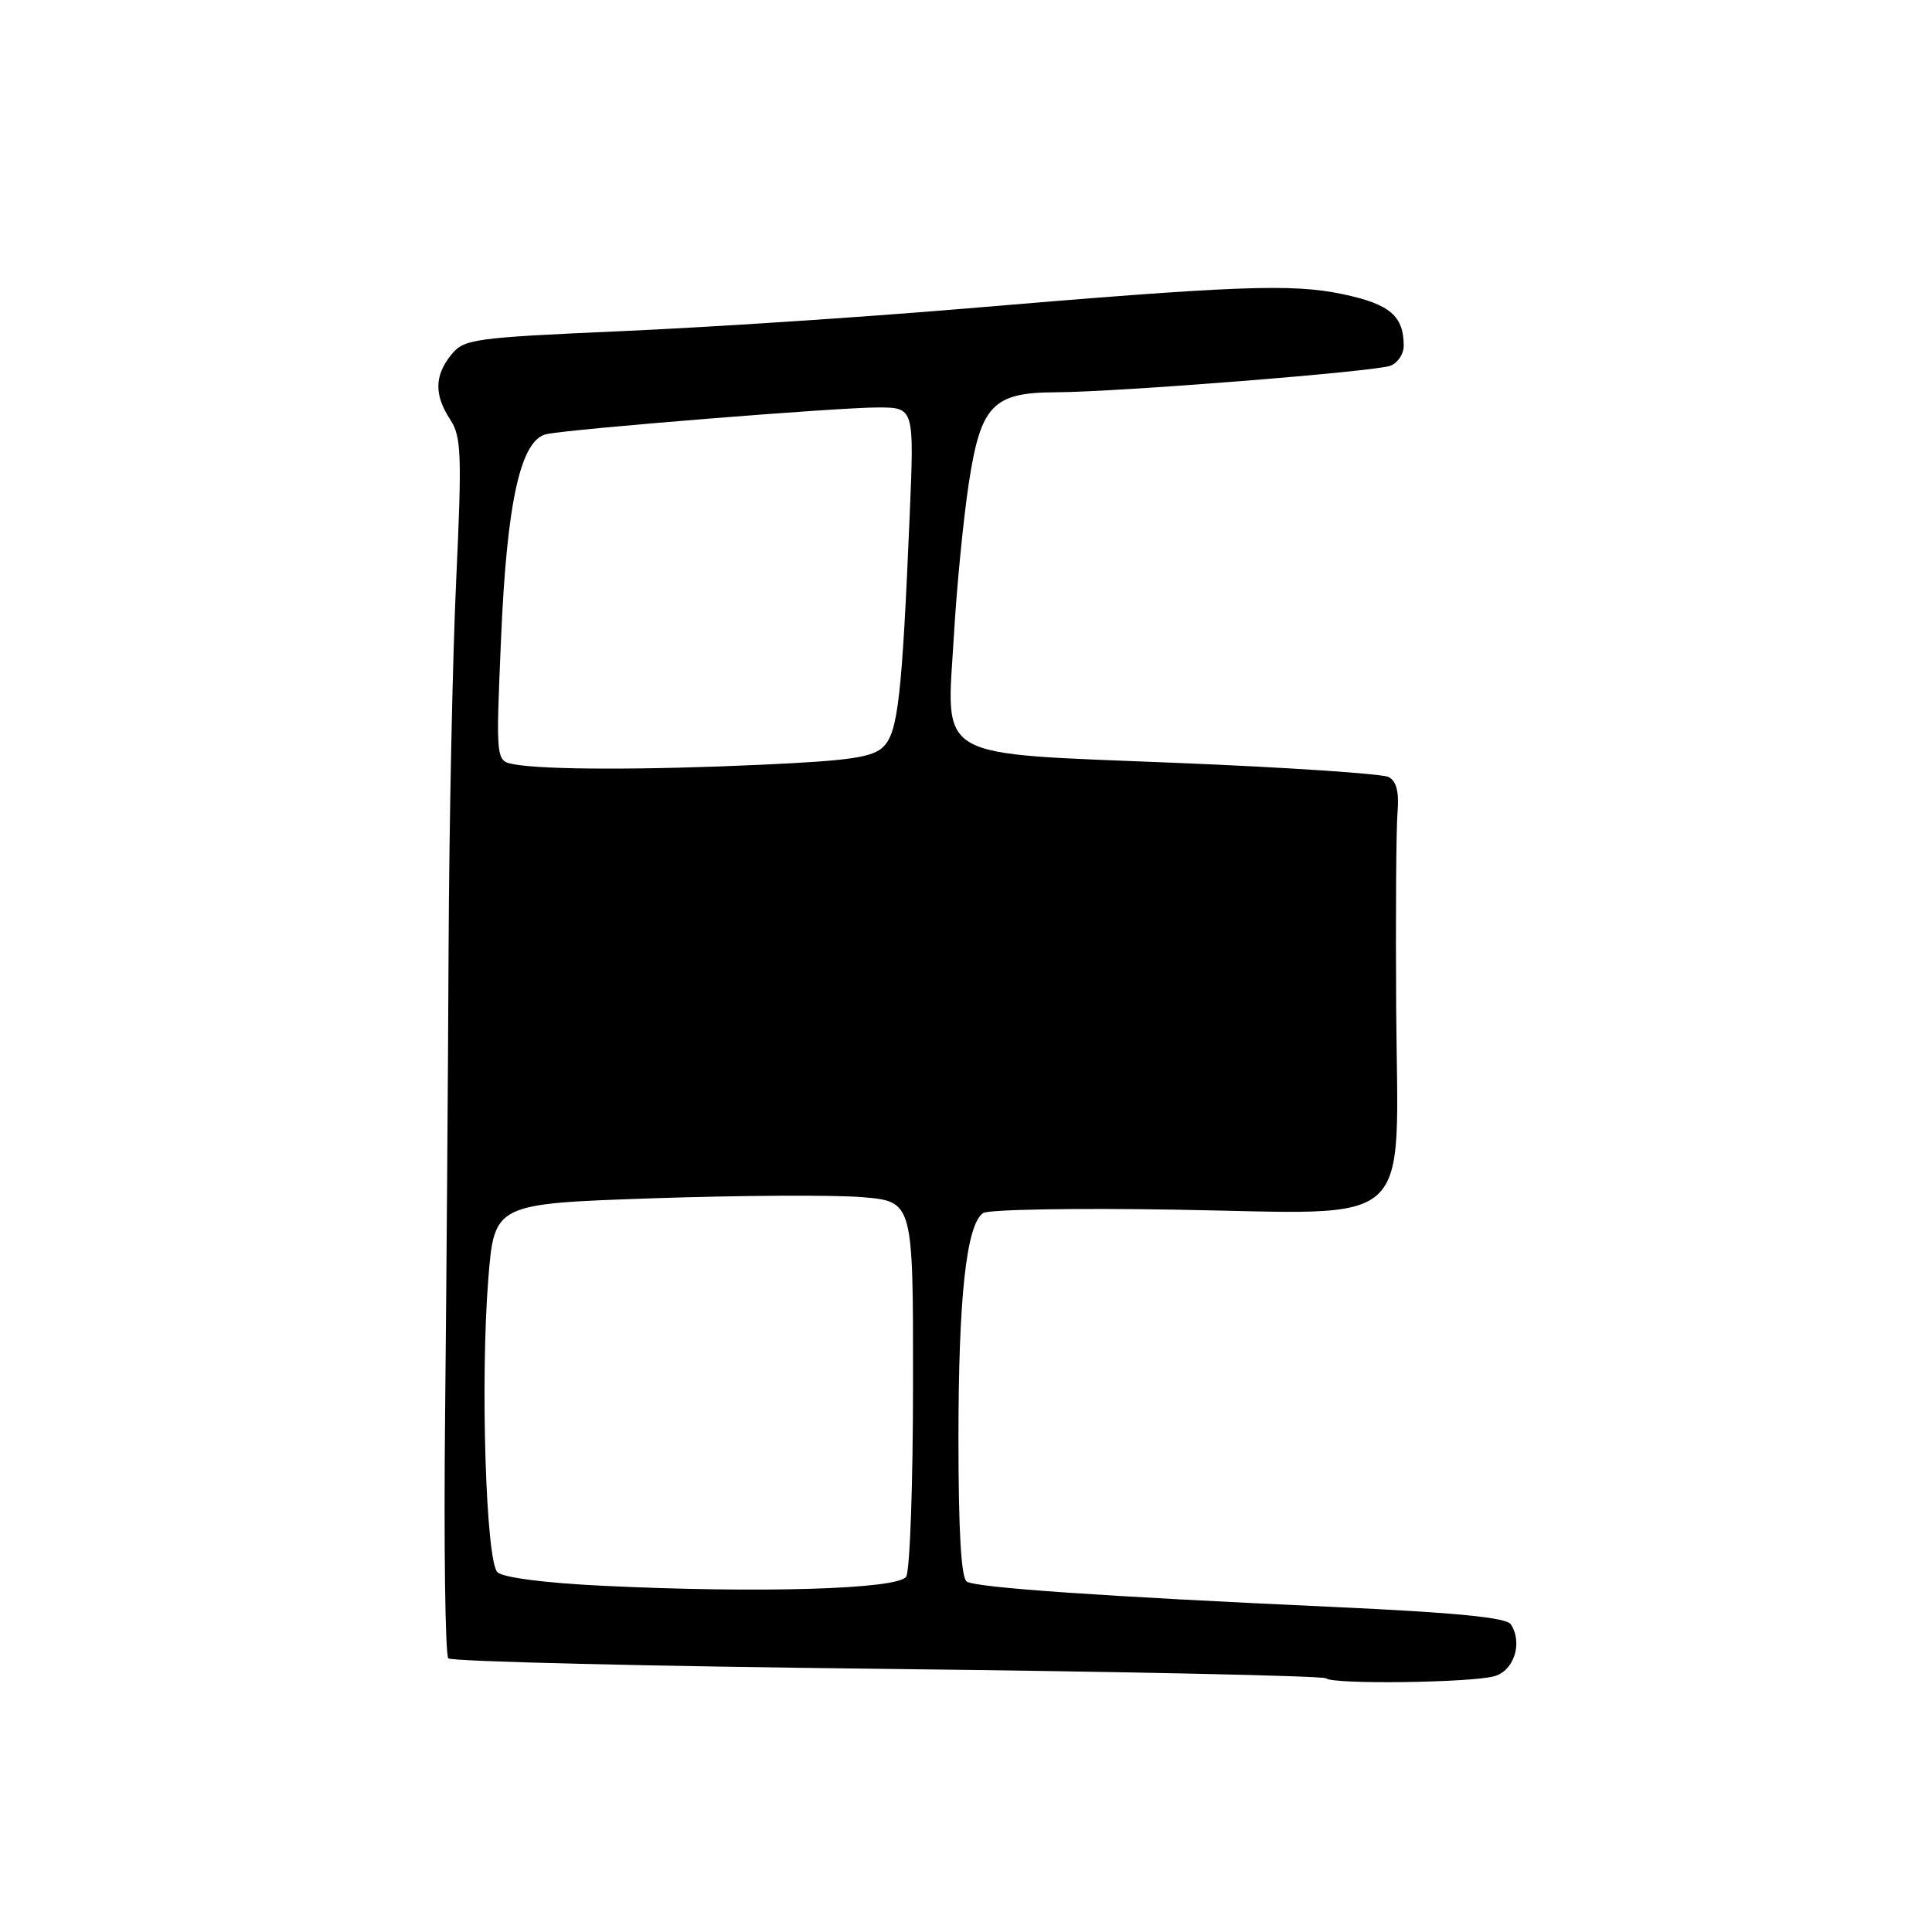 <?xml version="1.0" encoding="UTF-8" standalone="no"?>
<!DOCTYPE svg PUBLIC "-//W3C//DTD SVG 1.1//EN" "http://www.w3.org/Graphics/SVG/1.1/DTD/svg11.dtd" >
<svg xmlns="http://www.w3.org/2000/svg" xmlns:xlink="http://www.w3.org/1999/xlink" version="1.1" viewBox="0 0 256 256">
 <g >
 <path fill="currentColor"
d=" M 198.00 222.11 C 200.62 221.39 201.80 217.69 200.19 215.23 C 199.60 214.33 192.96 213.68 176.93 212.94 C 145.98 211.53 129.43 210.38 128.11 209.57 C 127.36 209.11 127.00 202.94 127.00 190.58 C 127.00 171.90 128.05 162.28 130.26 160.74 C 130.94 160.26 142.50 160.06 155.93 160.29 C 187.92 160.83 185.21 163.33 185.00 133.52 C 184.92 121.41 185.00 109.75 185.18 107.62 C 185.40 104.94 185.04 103.50 184.00 102.96 C 183.18 102.53 170.57 101.68 156.00 101.09 C 123.27 99.74 125.42 100.98 126.41 84.00 C 126.78 77.67 127.66 68.72 128.36 64.11 C 129.94 53.70 131.54 52.01 139.86 51.98 C 148.12 51.95 182.21 49.24 184.25 48.46 C 185.21 48.09 186.00 46.90 186.00 45.83 C 186.00 41.87 184.18 40.31 178.02 39.00 C 171.17 37.55 164.15 37.82 127.50 40.92 C 114.30 42.03 94.07 43.36 82.54 43.87 C 62.68 44.75 61.49 44.91 59.79 47.01 C 57.56 49.77 57.52 52.34 59.66 55.60 C 61.13 57.85 61.22 60.17 60.45 76.81 C 59.97 87.09 59.52 109.00 59.44 125.50 C 59.37 142.00 59.16 169.78 58.98 187.24 C 58.80 204.70 58.99 219.32 59.41 219.74 C 59.82 220.16 86.03 220.79 117.64 221.14 C 149.25 221.50 175.39 222.06 175.73 222.39 C 176.54 223.21 194.86 222.98 198.00 222.11 Z  M 79.80 210.12 C 72.14 209.75 66.62 209.03 65.91 208.32 C 64.38 206.78 63.64 182.88 64.70 169.50 C 65.50 159.50 65.50 159.50 86.50 158.78 C 98.05 158.39 110.54 158.32 114.25 158.63 C 121.00 159.20 121.00 159.20 120.98 183.35 C 120.98 196.63 120.57 208.14 120.07 208.92 C 119.02 210.59 100.60 211.13 79.80 210.12 Z  M 68.10 101.27 C 65.70 100.82 65.70 100.82 66.39 84.66 C 67.16 66.44 68.99 58.23 72.44 57.52 C 75.82 56.82 111.11 53.98 116.32 53.99 C 121.14 54.00 121.14 54.00 120.54 68.25 C 119.53 92.18 118.99 97.01 117.07 98.93 C 115.64 100.36 112.69 100.79 100.91 101.33 C 85.52 102.04 72.01 102.01 68.10 101.27 Z "/>
</g>
</svg>